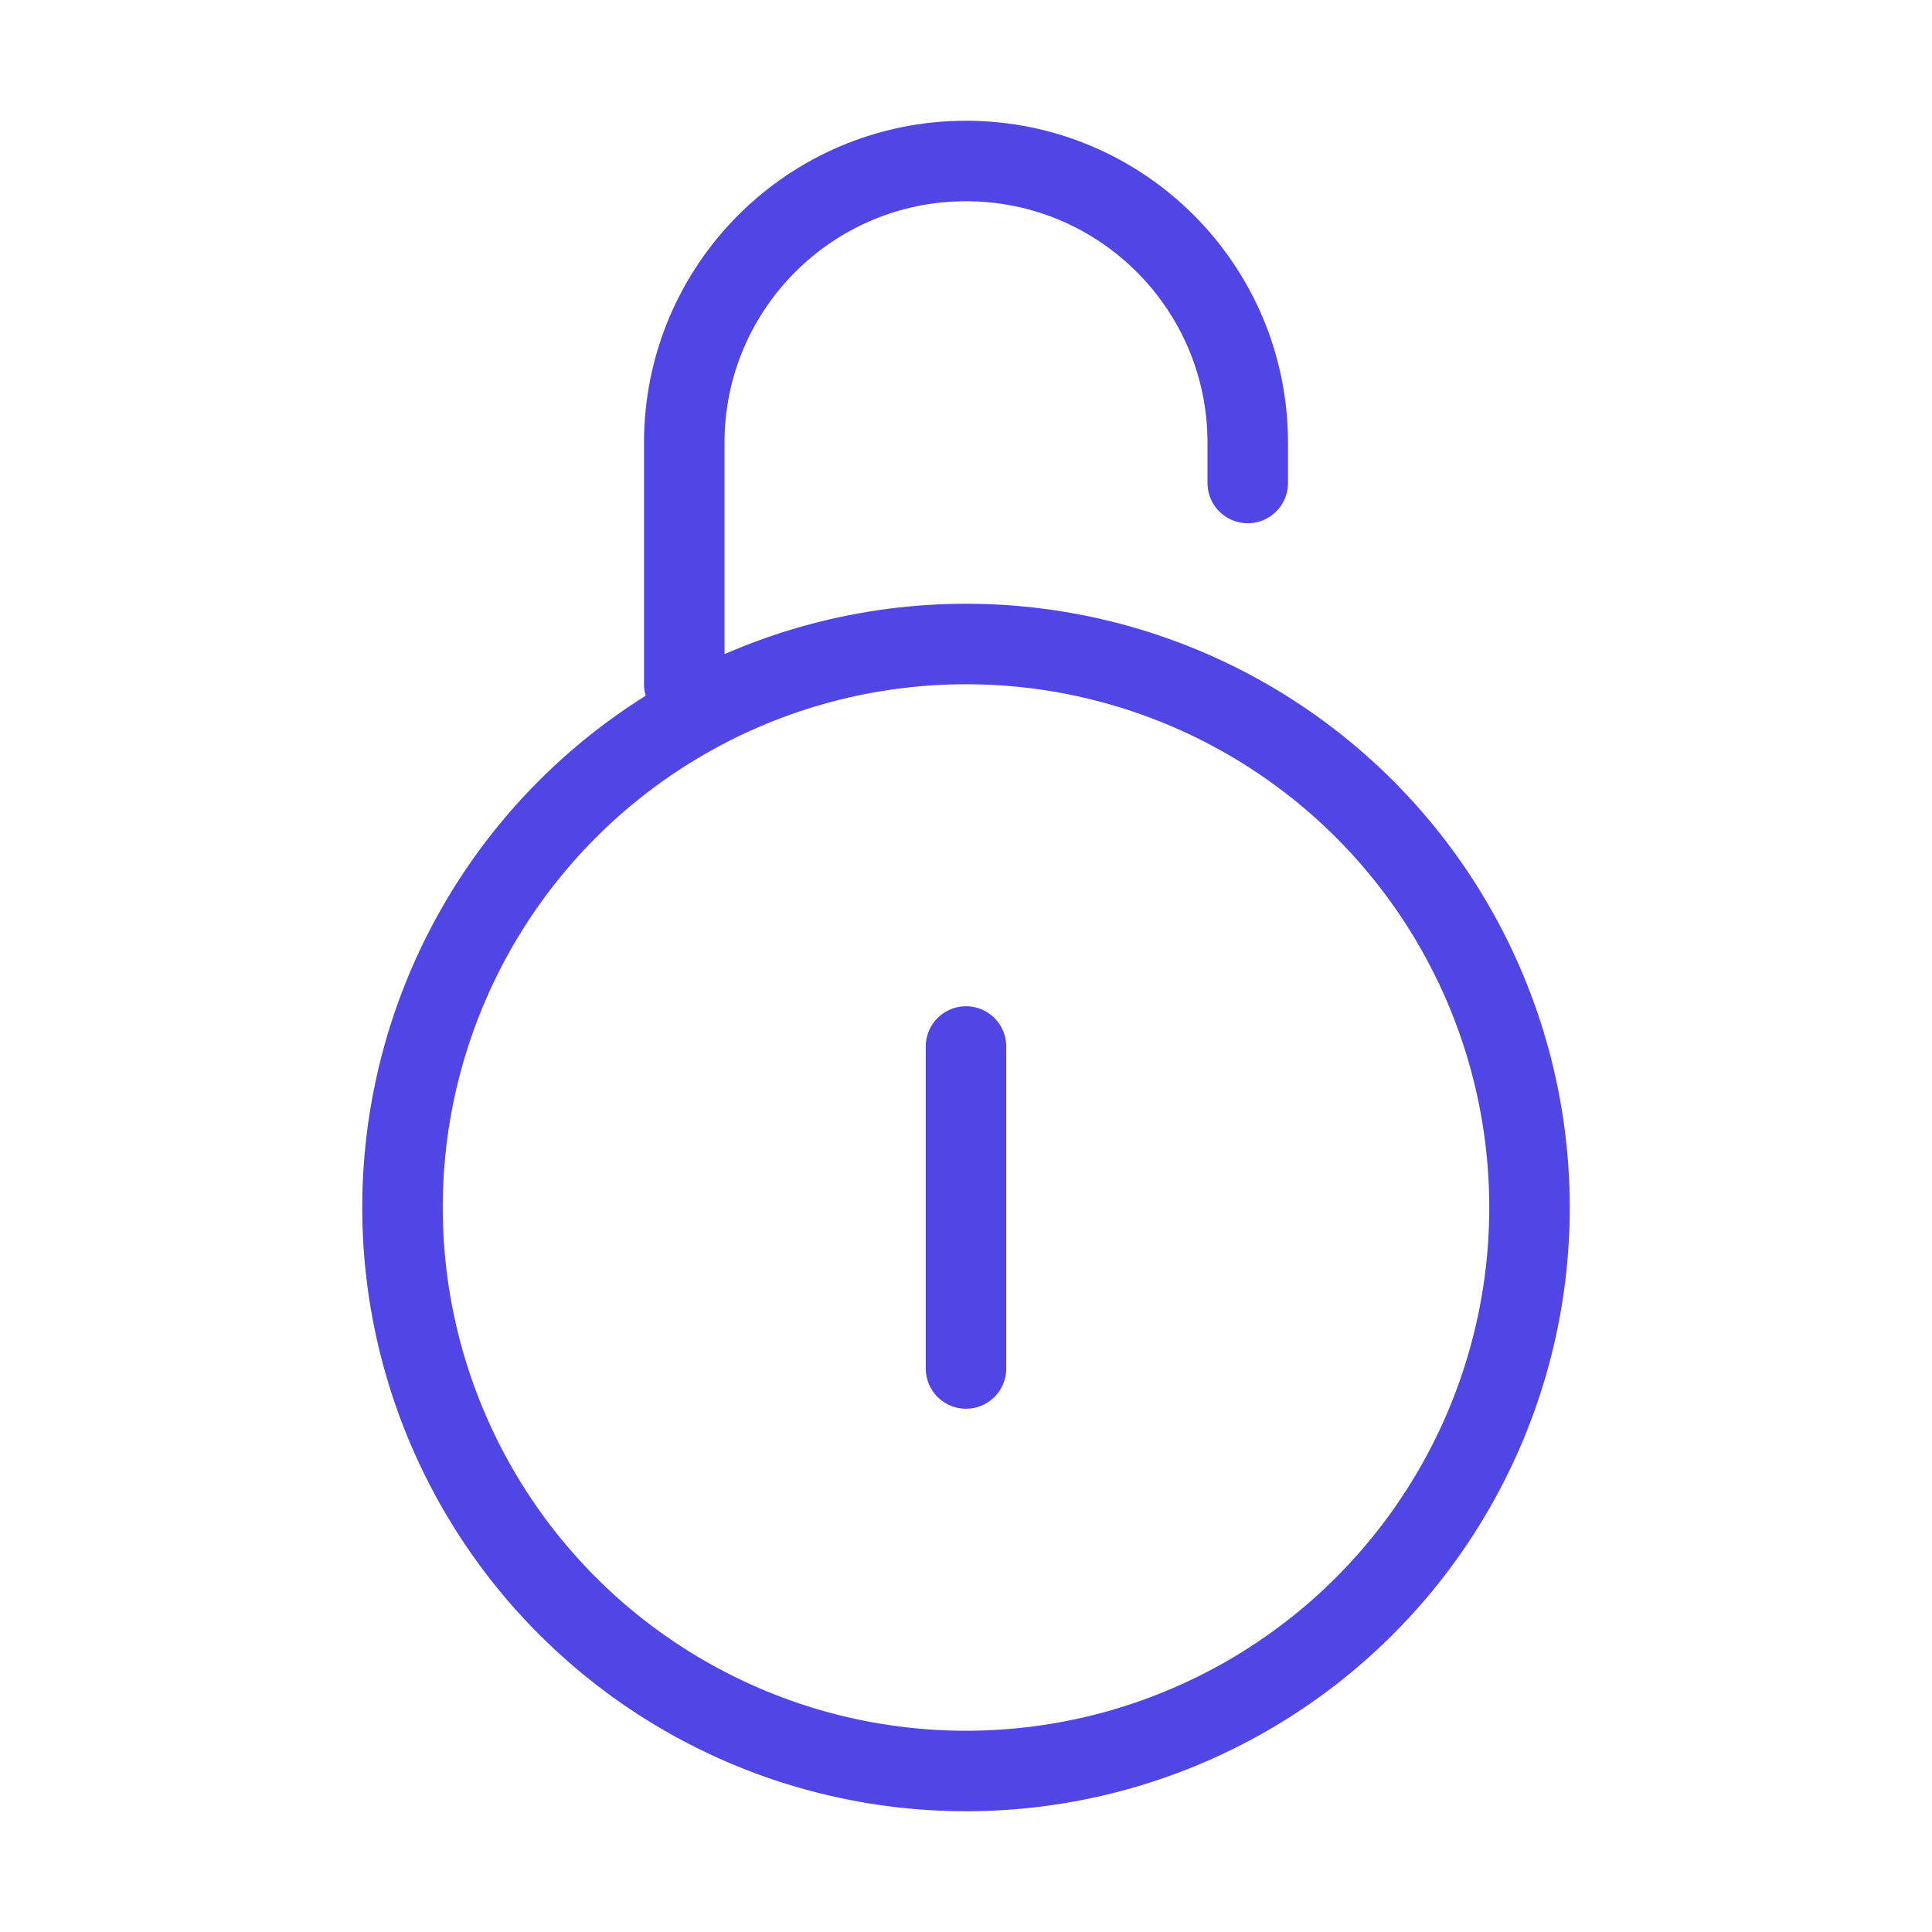 <?xml version="1.0" encoding="UTF-8"?><svg width="38" height="38" viewBox="0 0 48 48" fill="none" xmlns="http://www.w3.org/2000/svg"><circle cx="24" cy="30" r="14" fill="none" stroke="#4f46e5" stroke-width="2"/><path d="M31 12V11C31 7.134 27.866 4 24 4V4C20.134 4 17 7.134 17 11V17" stroke="#4f46e5" stroke-width="2" stroke-linecap="round" stroke-linejoin="round"/><path d="M24 26L24 34" stroke="#4f46e5" stroke-width="2" stroke-linecap="round" stroke-linejoin="round"/></svg>